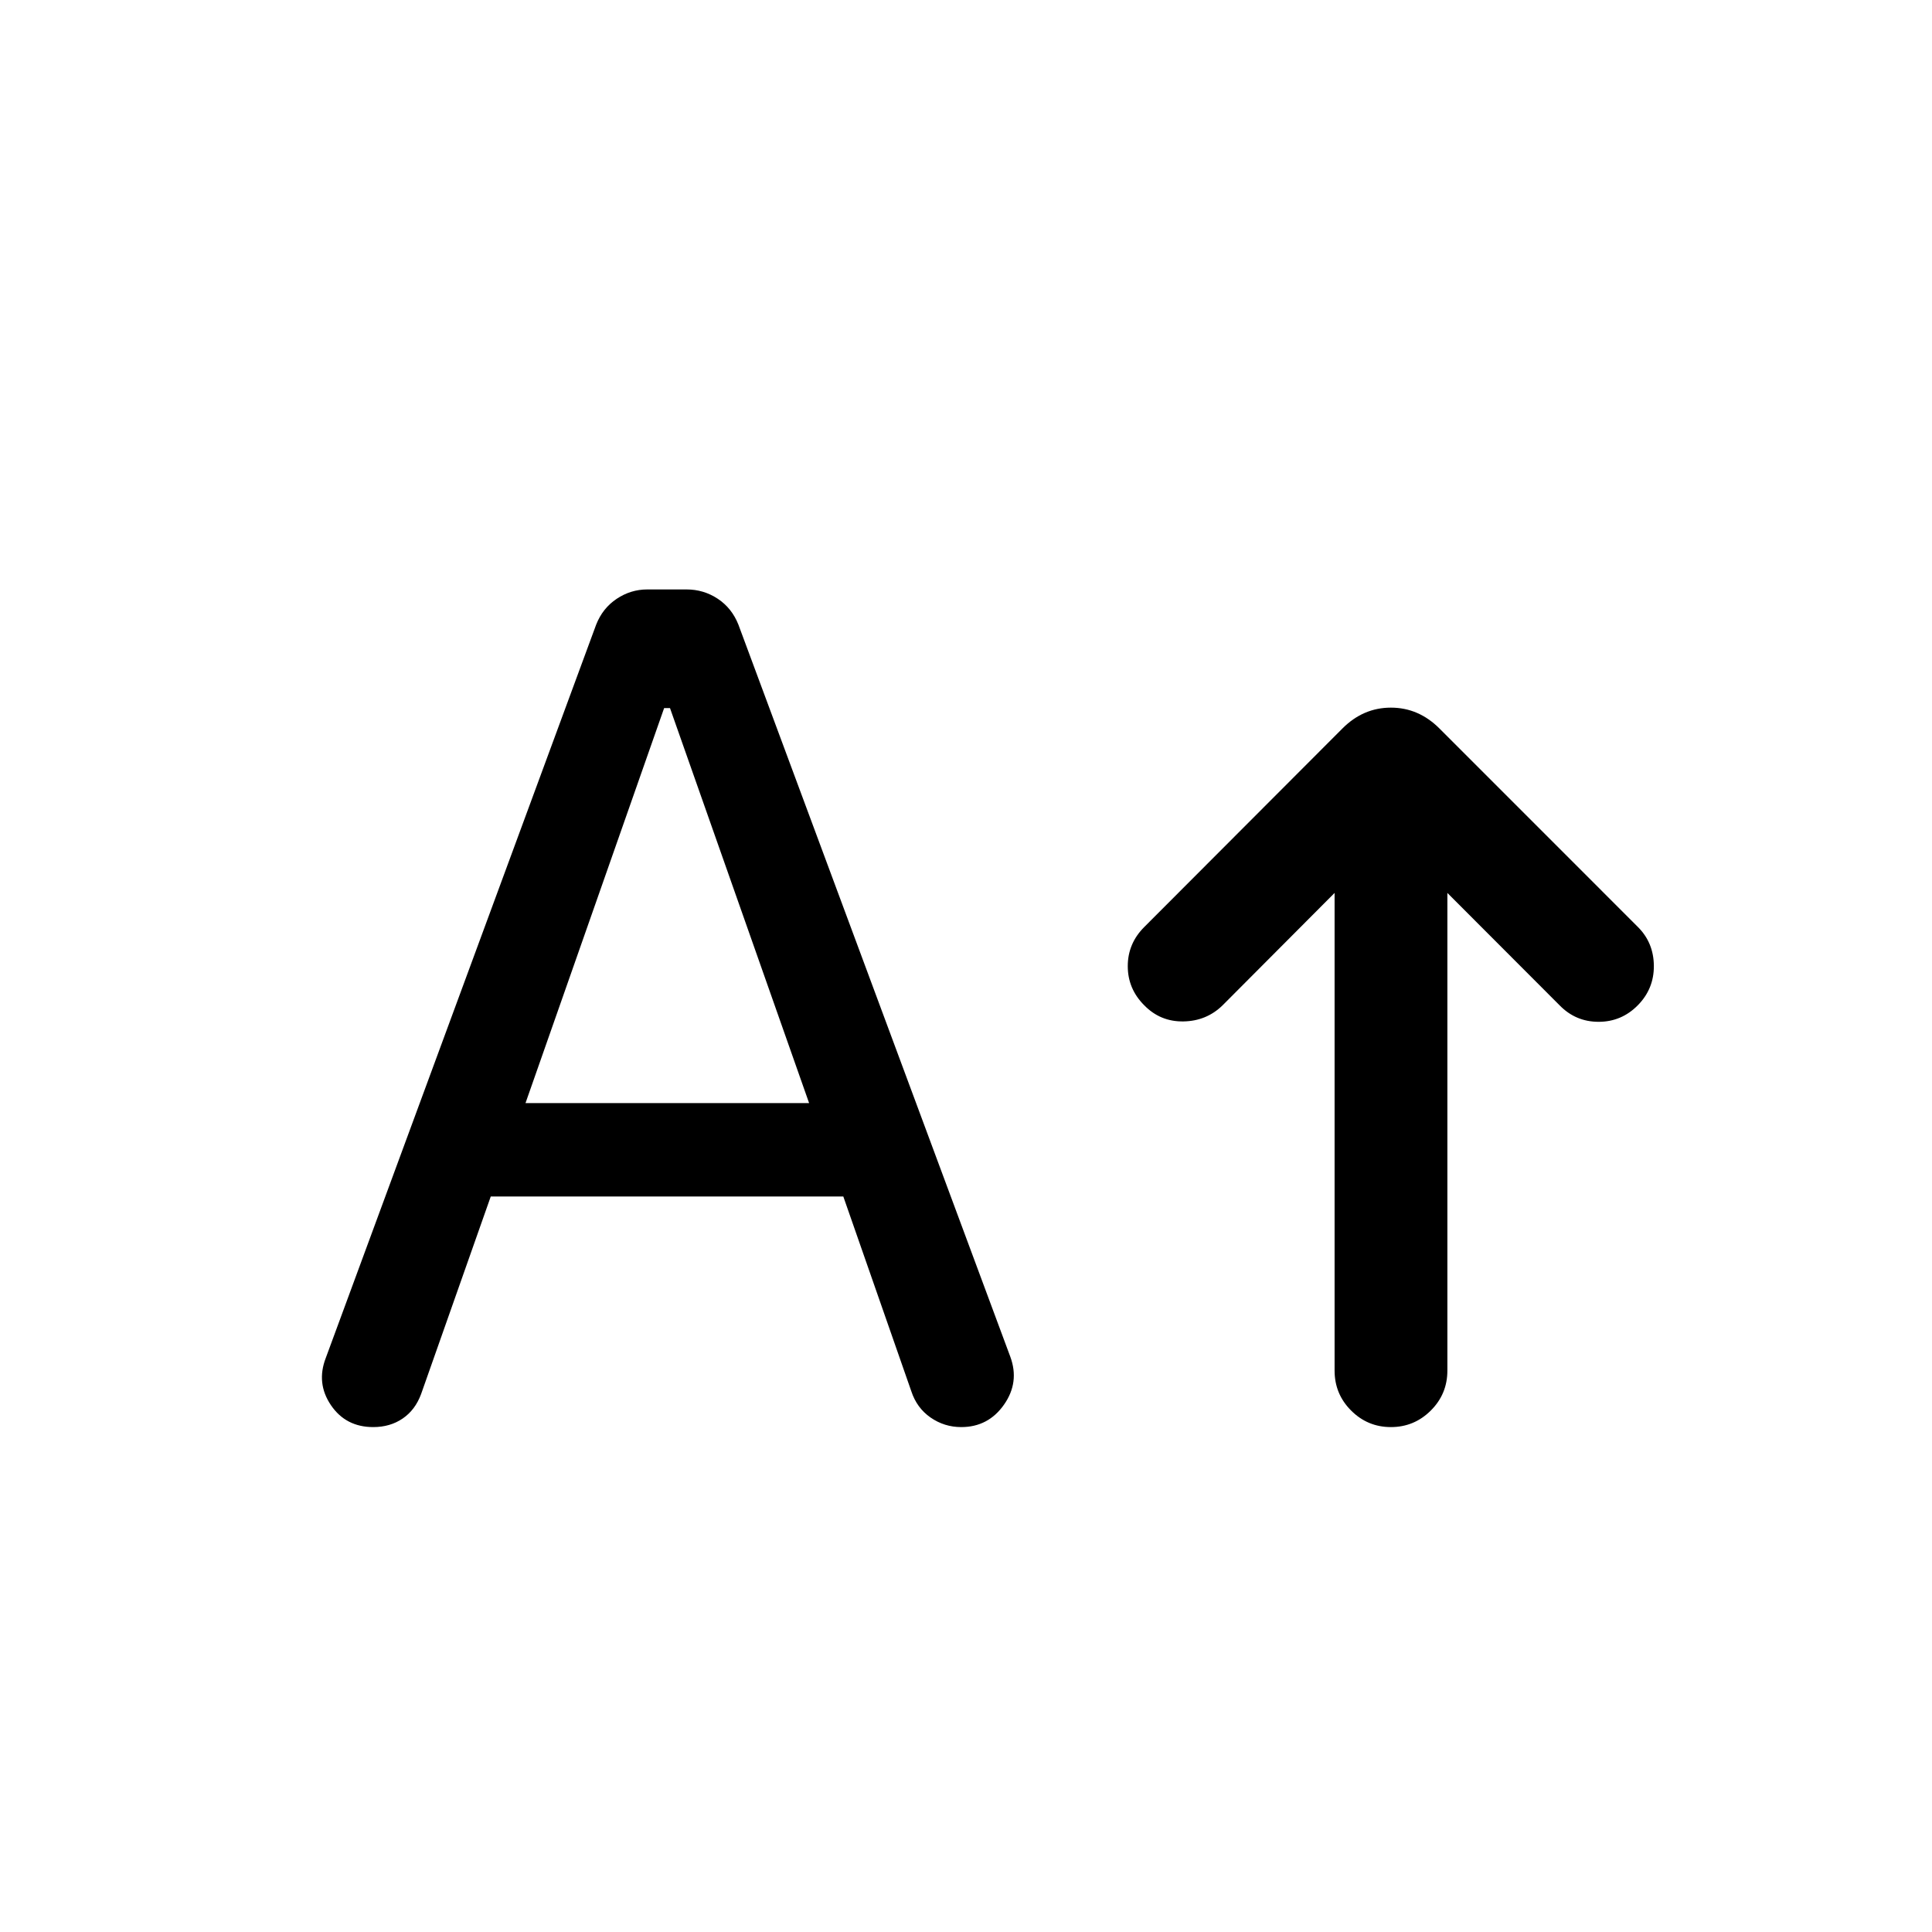<svg xmlns="http://www.w3.org/2000/svg" height="24" viewBox="0 -960 960 960" width="24"><path d="M691.13-250.89q-11.55 0-19.76-8.21-8.22-8.21-8.22-19.86v-237.35l-55.65 55.85q-8 7.81-19.46 8-11.46.19-19.46-8-8.2-8.19-8.2-19.46 0-11.27 8.2-19.46l98.48-98.66q10.32-10.34 24.07-10.34t24.1 10.34l98.64 98.66q7.82 7.8 7.92 19.26.09 11.47-8 19.66-8.1 8.19-19.46 8.19-11.37 0-19.37-8.19l-55.77-55.85v237.35q0 11.65-8.25 19.86-8.25 8.21-19.81 8.21ZM243.85-365.46l-34.62 98.19q-2.92 7.88-9.15 12.13-6.23 4.25-14.62 4.25-13.65 0-21.04-10.92-7.38-10.92-2.53-23.46l134.34-364.35q3.23-8.19 10.21-12.84t15.18-4.65h19.53q8.5 0 15.51 4.64 7 4.65 10.24 12.83l135.12 363.81q4.67 12.71-3.16 23.83-7.82 11.11-21.21 11.11-8.41 0-15.26-4.75t-9.59-13.13l-33.76-96.69H243.85Zm17.27-46.42h140.92l-69.12-196.27H330l-68.88 196.27Z"/></svg>